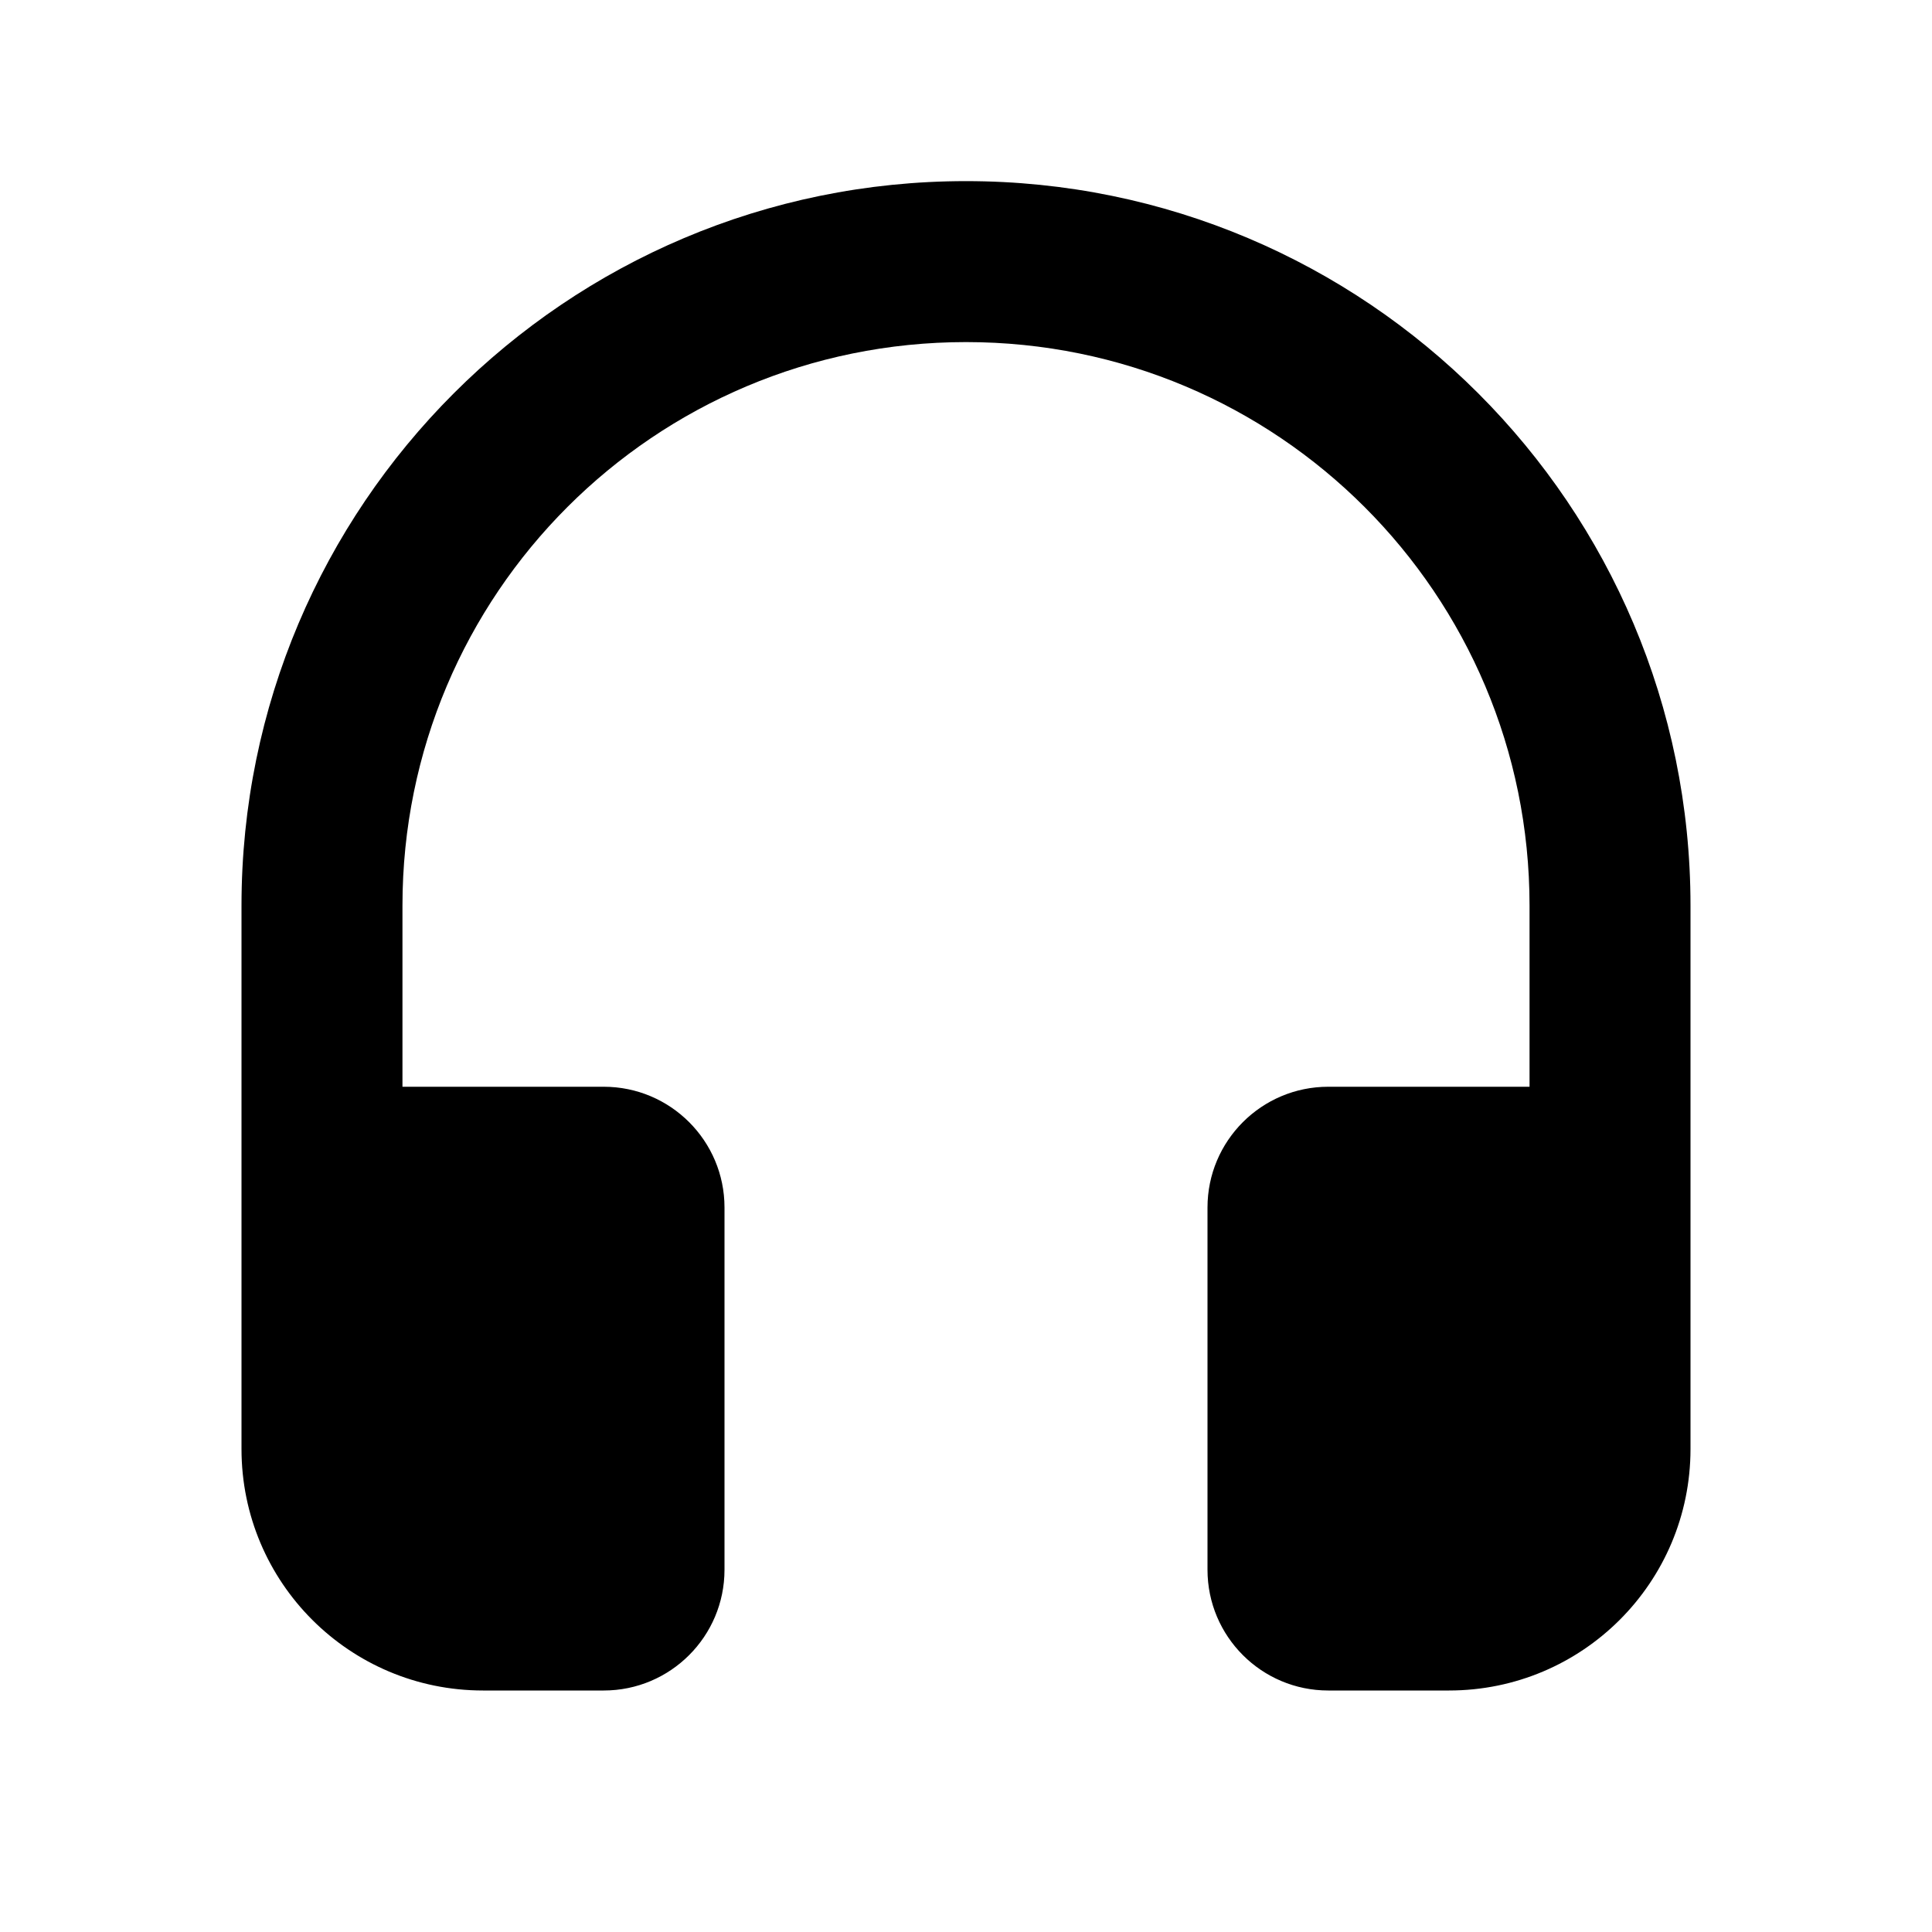 <?xml version="1.0" encoding="UTF-8"?>
<svg width="16px" height="16px" viewBox="0 0 16 16" version="1.1" xmlns="http://www.w3.org/2000/svg" xmlns:xlink="http://www.w3.org/1999/xlink">
    <!-- Generator: Sketch 50.2 (55047) - http://www.bohemiancoding.com/sketch -->
    <title>broadcast_16</title>
    <desc>Created with Sketch.</desc>
    <defs></defs>
    <g id="Page-2" stroke="none" stroke-width="1" fill="none" fill-rule="evenodd">
        <g id="broadcast_16">
            <polygon id="Shape" points="0 0 16 0 16 16 0 16"></polygon>
            <path d="M8,1.5 C4.687,1.5 2,4.187 2,7.5 L2,12 C2,13.105 2.895,14 4,14 L5,14 C5.552,14 6,13.552 6,13 L6,10 C6,9.448 5.552,9 5,9 L3.333,9 L3.333,7.5 C3.333,4.92 5.42,2.833 8,2.833 C10.58,2.833 12.667,4.92 12.667,7.5 L12.667,9 L11,9 C10.448,9 10,9.448 10,10 L10,13 C10,13.552 10.448,14 11,14 L12,14 C13.105,14 14,13.105 14,12 L14,7.5 C14,4.187 11.313,1.5 8,1.5 Z" id="Mask" fill="currentColor" fill-rule="nonzero"></path>
        </g>
    </g>
</svg>
